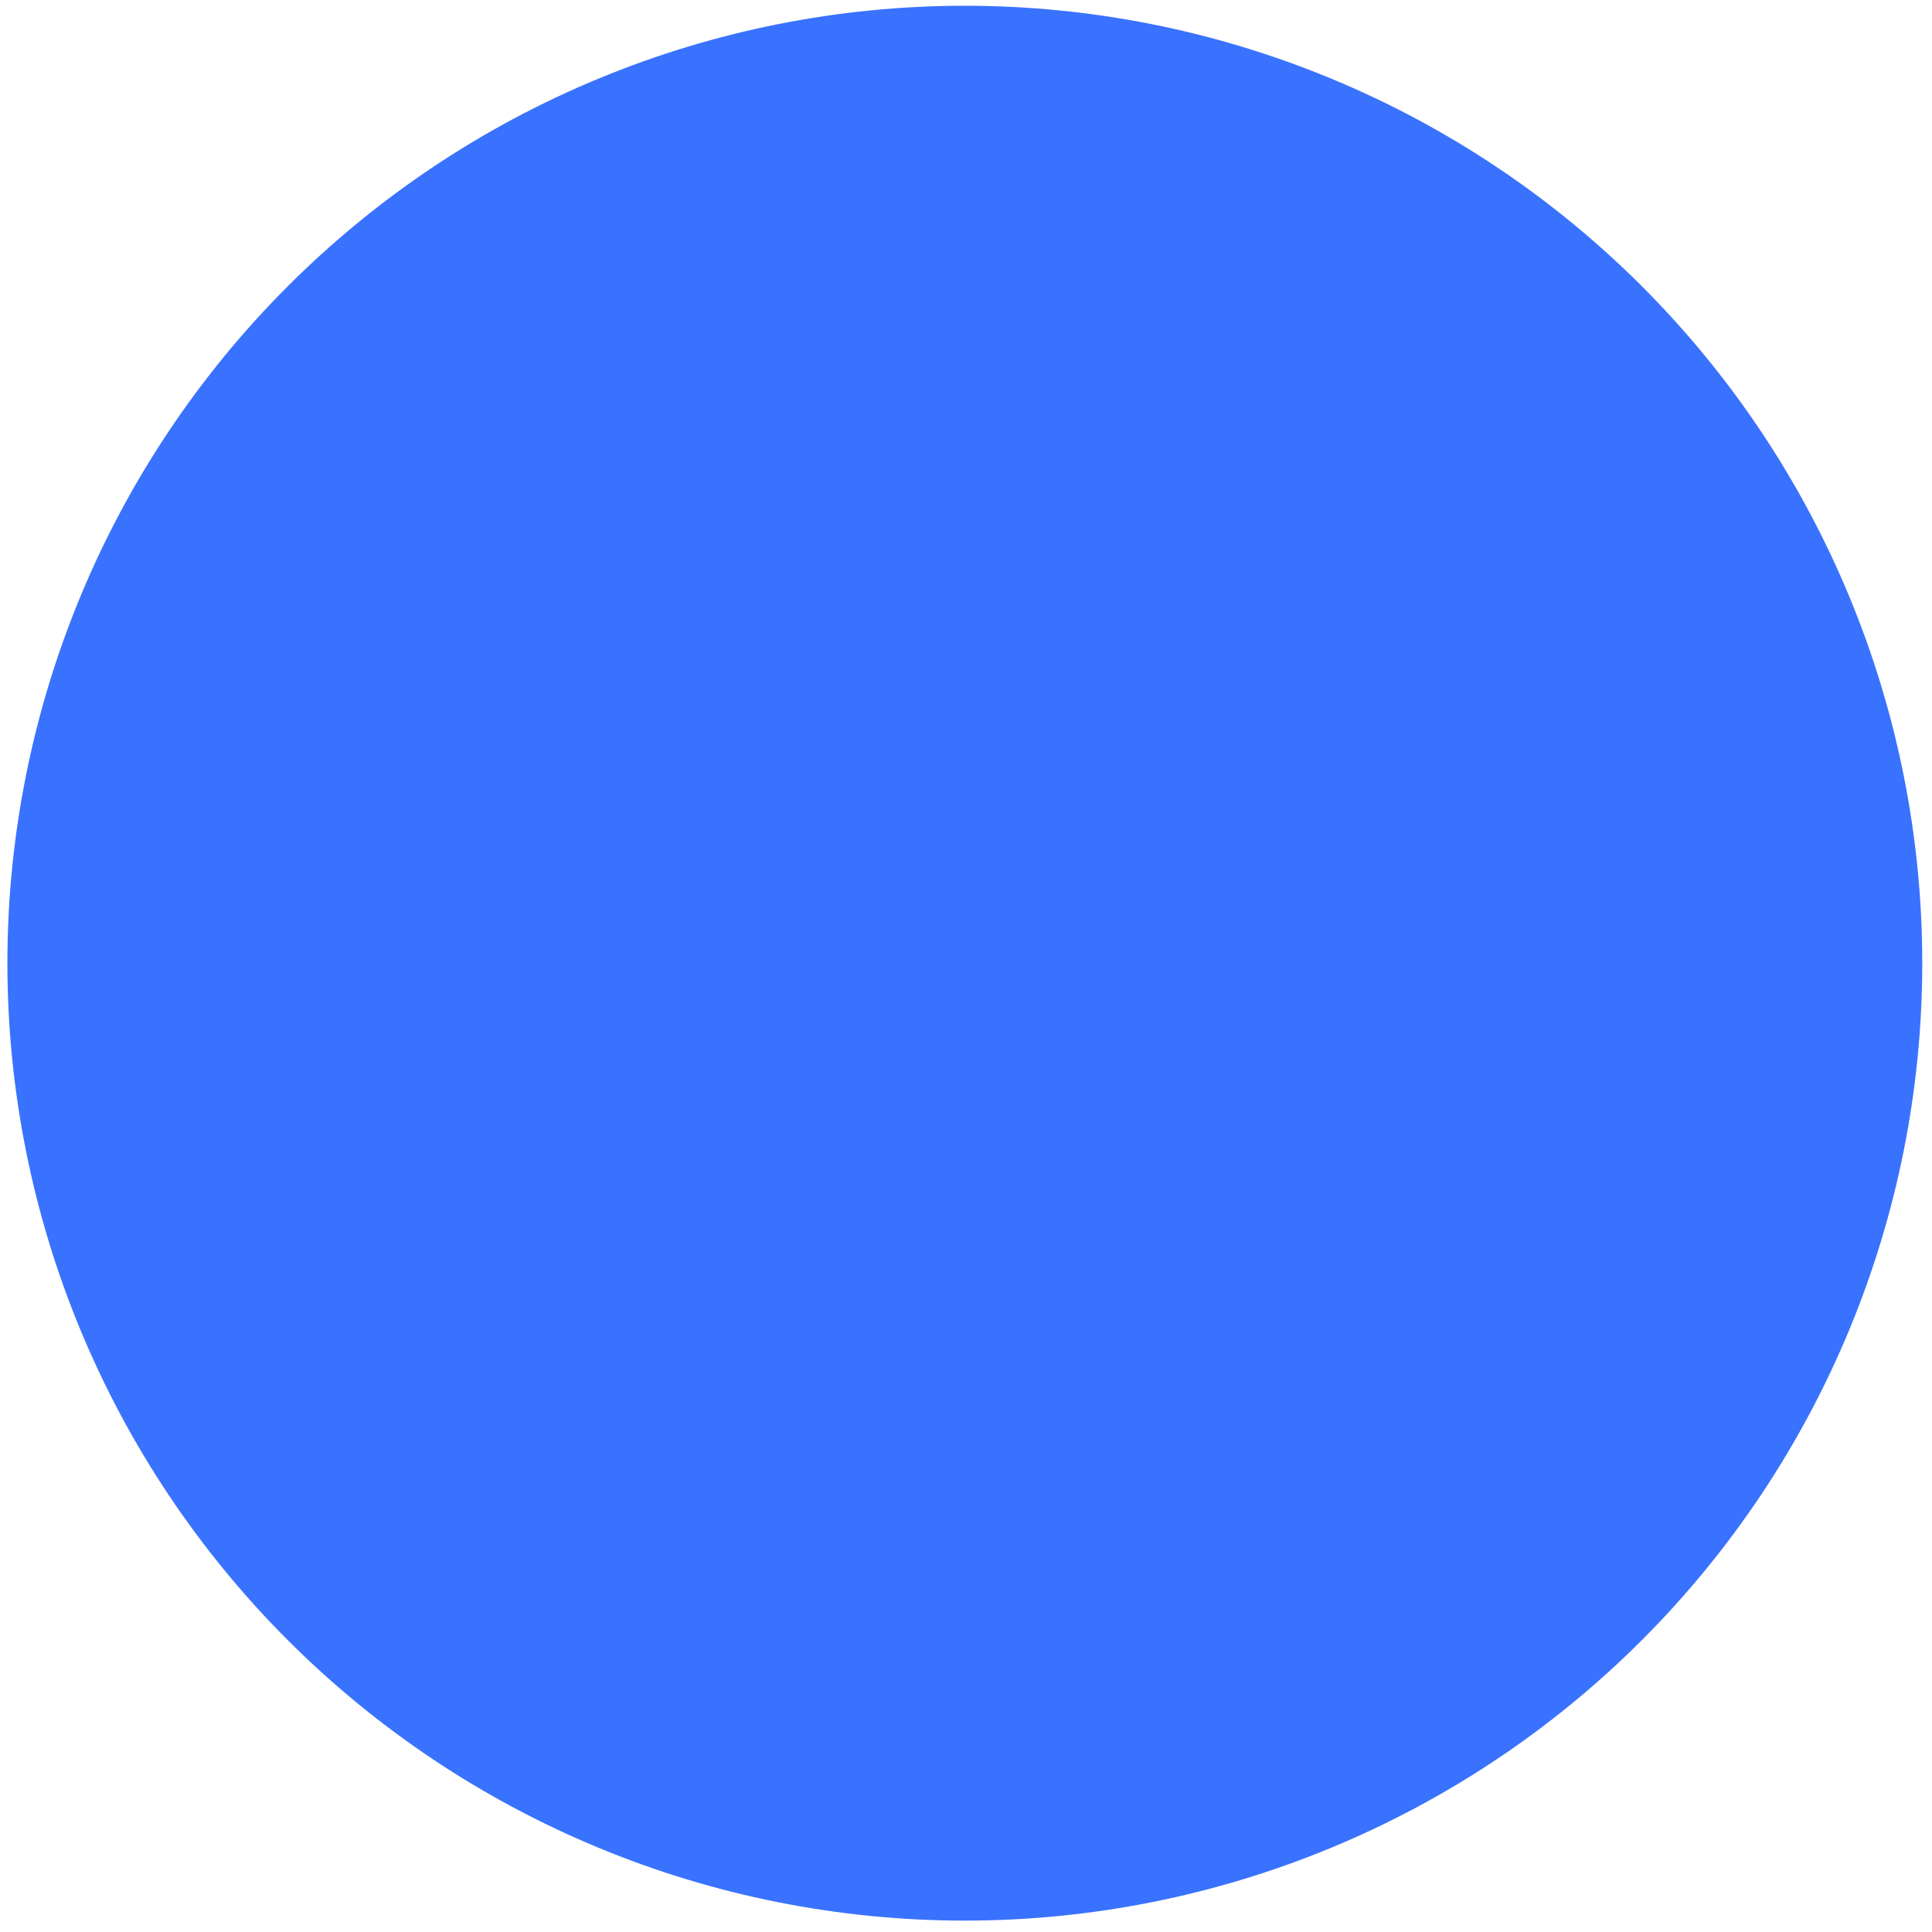 <svg width="47" height="47" viewBox="0 0 47 47" fill="none" xmlns="http://www.w3.org/2000/svg">
<g id="Group 2203">
<path id="Path 3863" d="M46.763 23.431C46.763 29.608 44.309 35.532 39.941 39.901C35.574 44.269 29.649 46.723 23.472 46.723C17.295 46.723 11.37 44.269 7.002 39.901C2.634 35.533 0.18 29.608 0.18 23.431C0.18 17.254 2.634 11.33 7.002 6.962C11.37 2.594 17.295 0.14 23.472 0.14C26.531 0.14 29.559 0.742 32.385 1.913C35.211 3.083 37.779 4.799 39.941 6.962C42.104 9.125 43.82 11.692 44.99 14.518C46.161 17.344 46.763 20.372 46.763 23.431Z" fill="#3972FE"/>
</g>
</svg>
